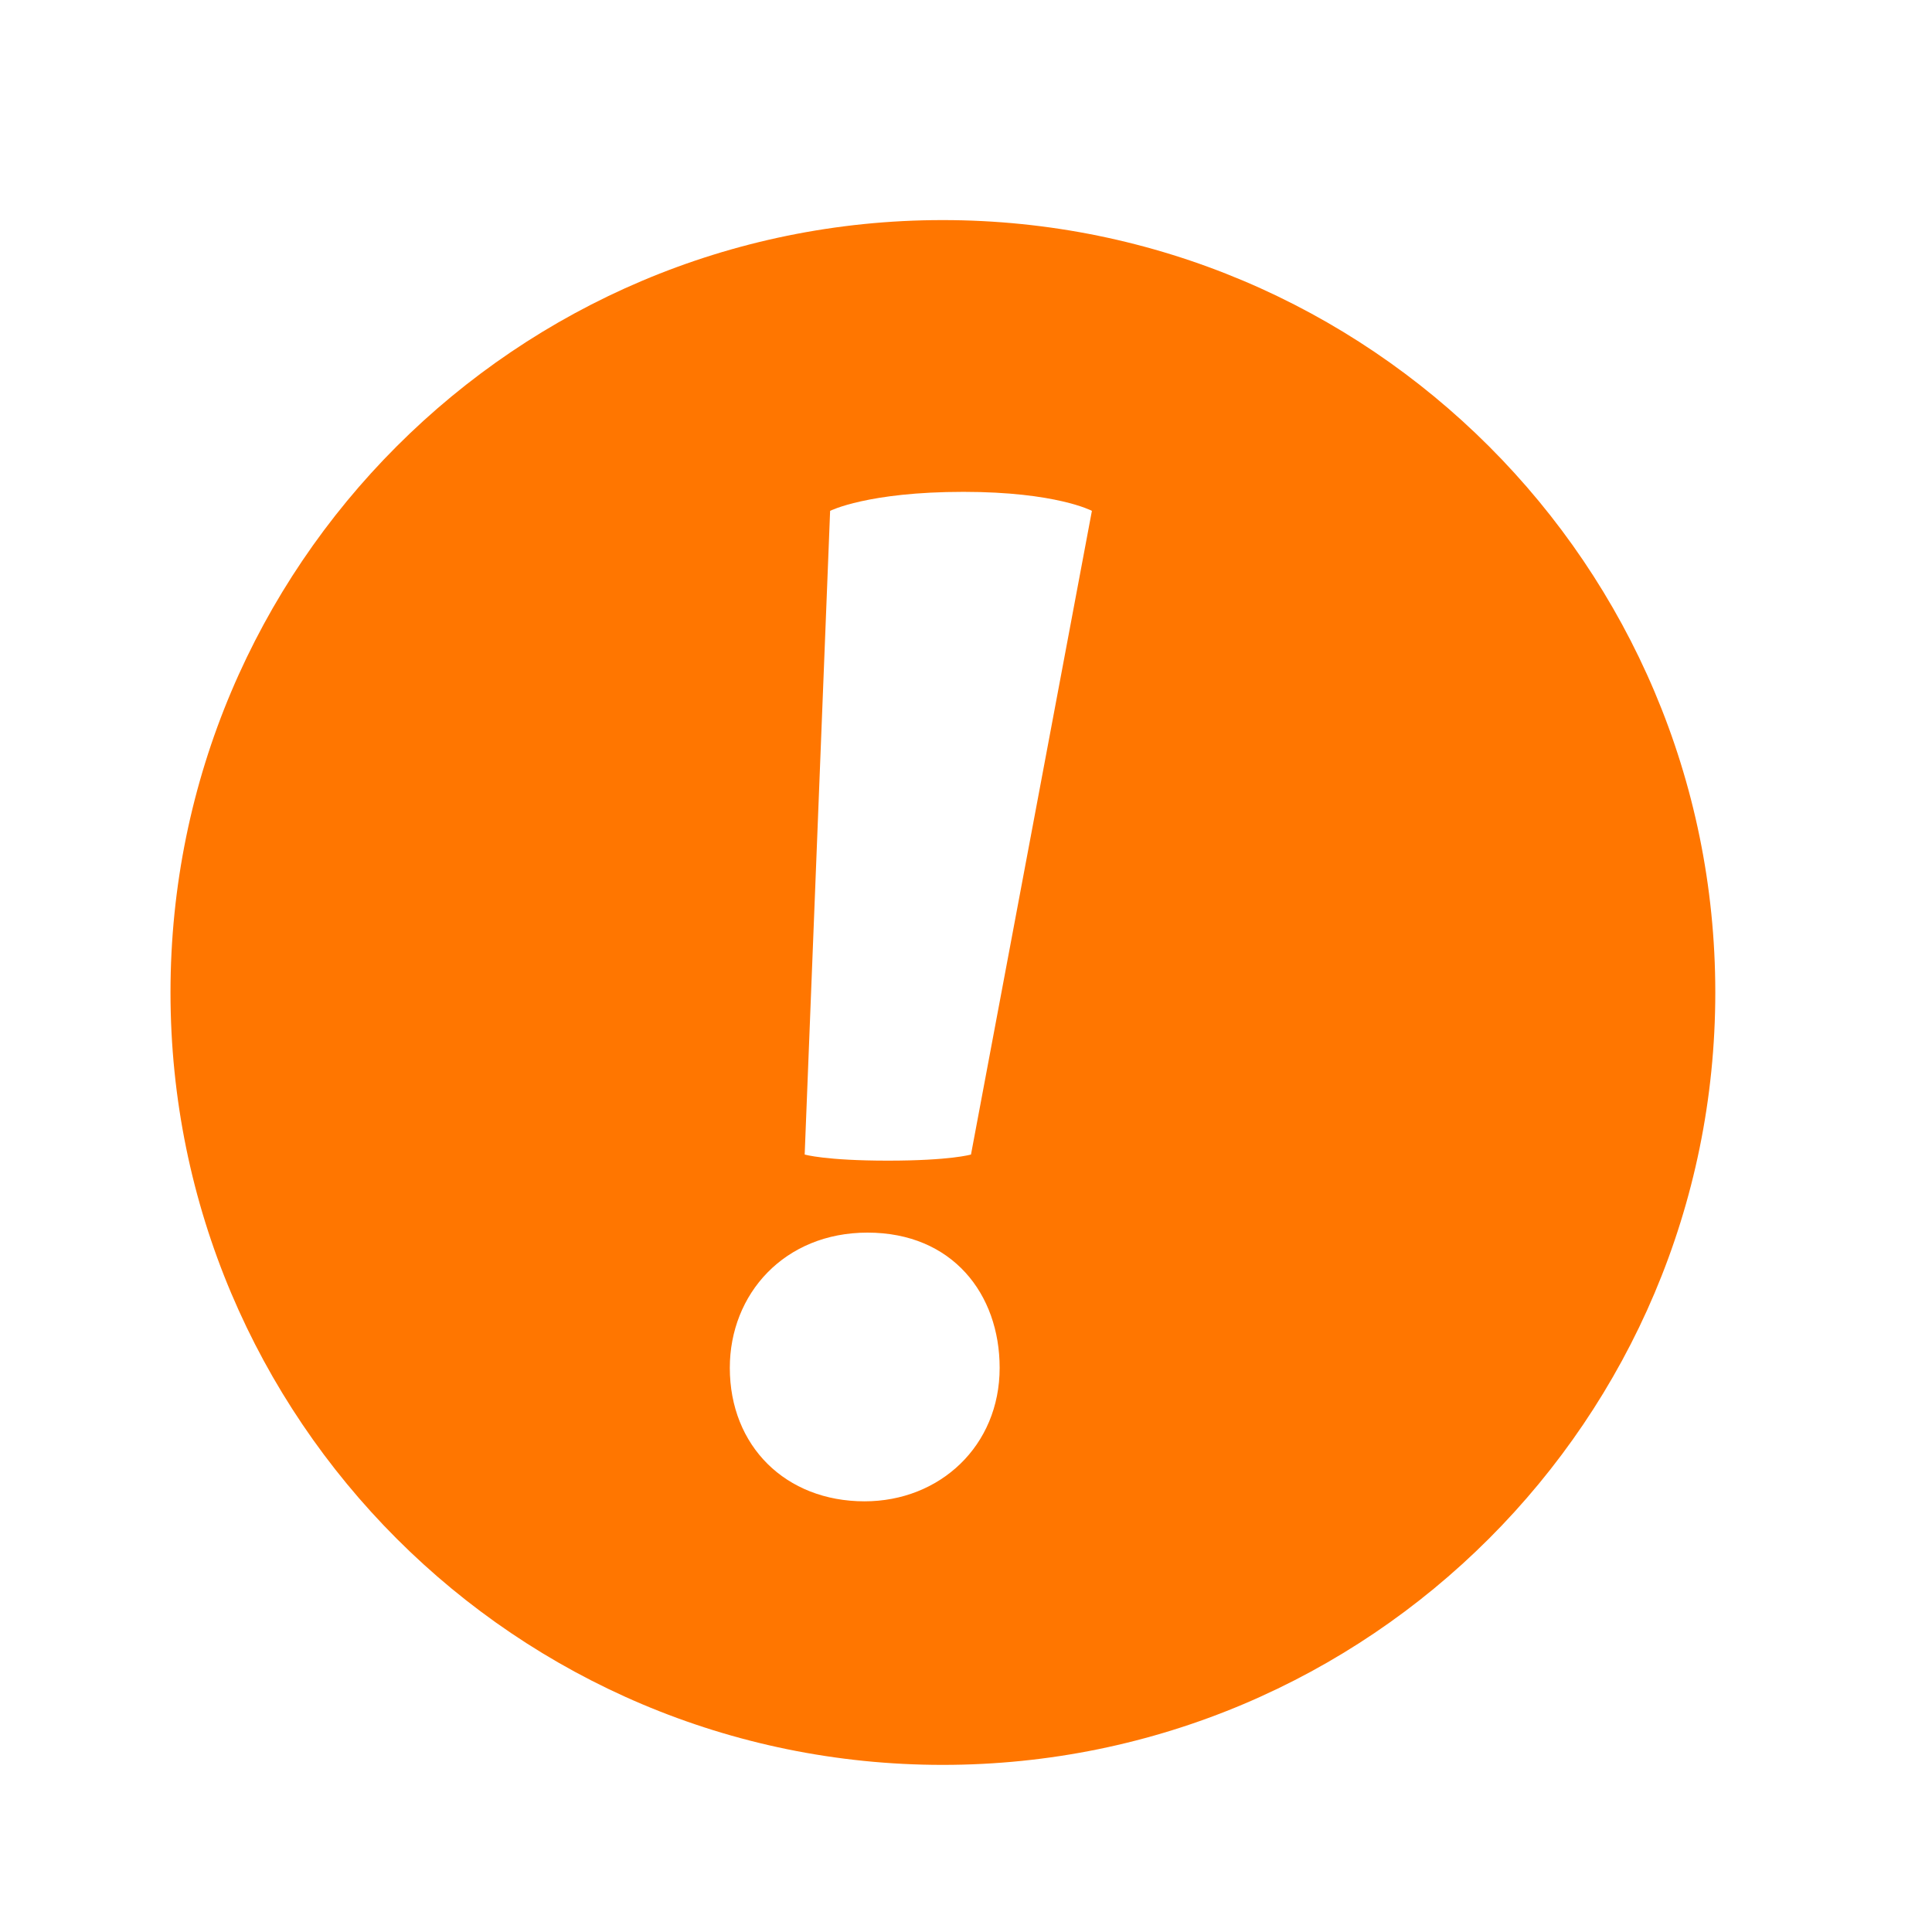 <?xml version="1.0" encoding="utf-8"?>
<!-- Generator: Adobe Illustrator 18.1.1, SVG Export Plug-In . SVG Version: 6.00 Build 0)  -->
<!DOCTYPE svg PUBLIC "-//W3C//DTD SVG 1.1//EN" "http://www.w3.org/Graphics/SVG/1.1/DTD/svg11.dtd">
<svg version="1.1" id="Laag_1" xmlns="http://www.w3.org/2000/svg" xmlns:xlink="http://www.w3.org/1999/xlink" x="0px" y="0px"
	 width="12px" height="12px" viewBox="0 0 12 12" enable-background="new 0 0 12 12" xml:space="preserve">
<path fill="#FF7600" d="M5.855,1.367c-2.648,0-4.796,2.148-4.796,4.797c0,2.651,2.148,4.798,4.796,4.798
	c2.649,0,4.799-2.147,4.799-4.798C10.654,3.514,8.504,1.367,5.855,1.367z M5.37,9.325c-0.491,0-0.837-0.344-0.837-0.829
	c0-0.46,0.34-0.84,0.855-0.84c0.527,0,0.821,0.381,0.821,0.84C6.209,8.981,5.837,9.325,5.37,9.325z M6.031,7.171
	c0,0-0.127,0.038-0.516,0.038c-0.389,0-0.517-0.038-0.517-0.038l0.158-3.998c0,0,0.233-0.118,0.828-0.118
	c0.577,0,0.798,0.118,0.798,0.118L6.031,7.171z"/>
</svg>
